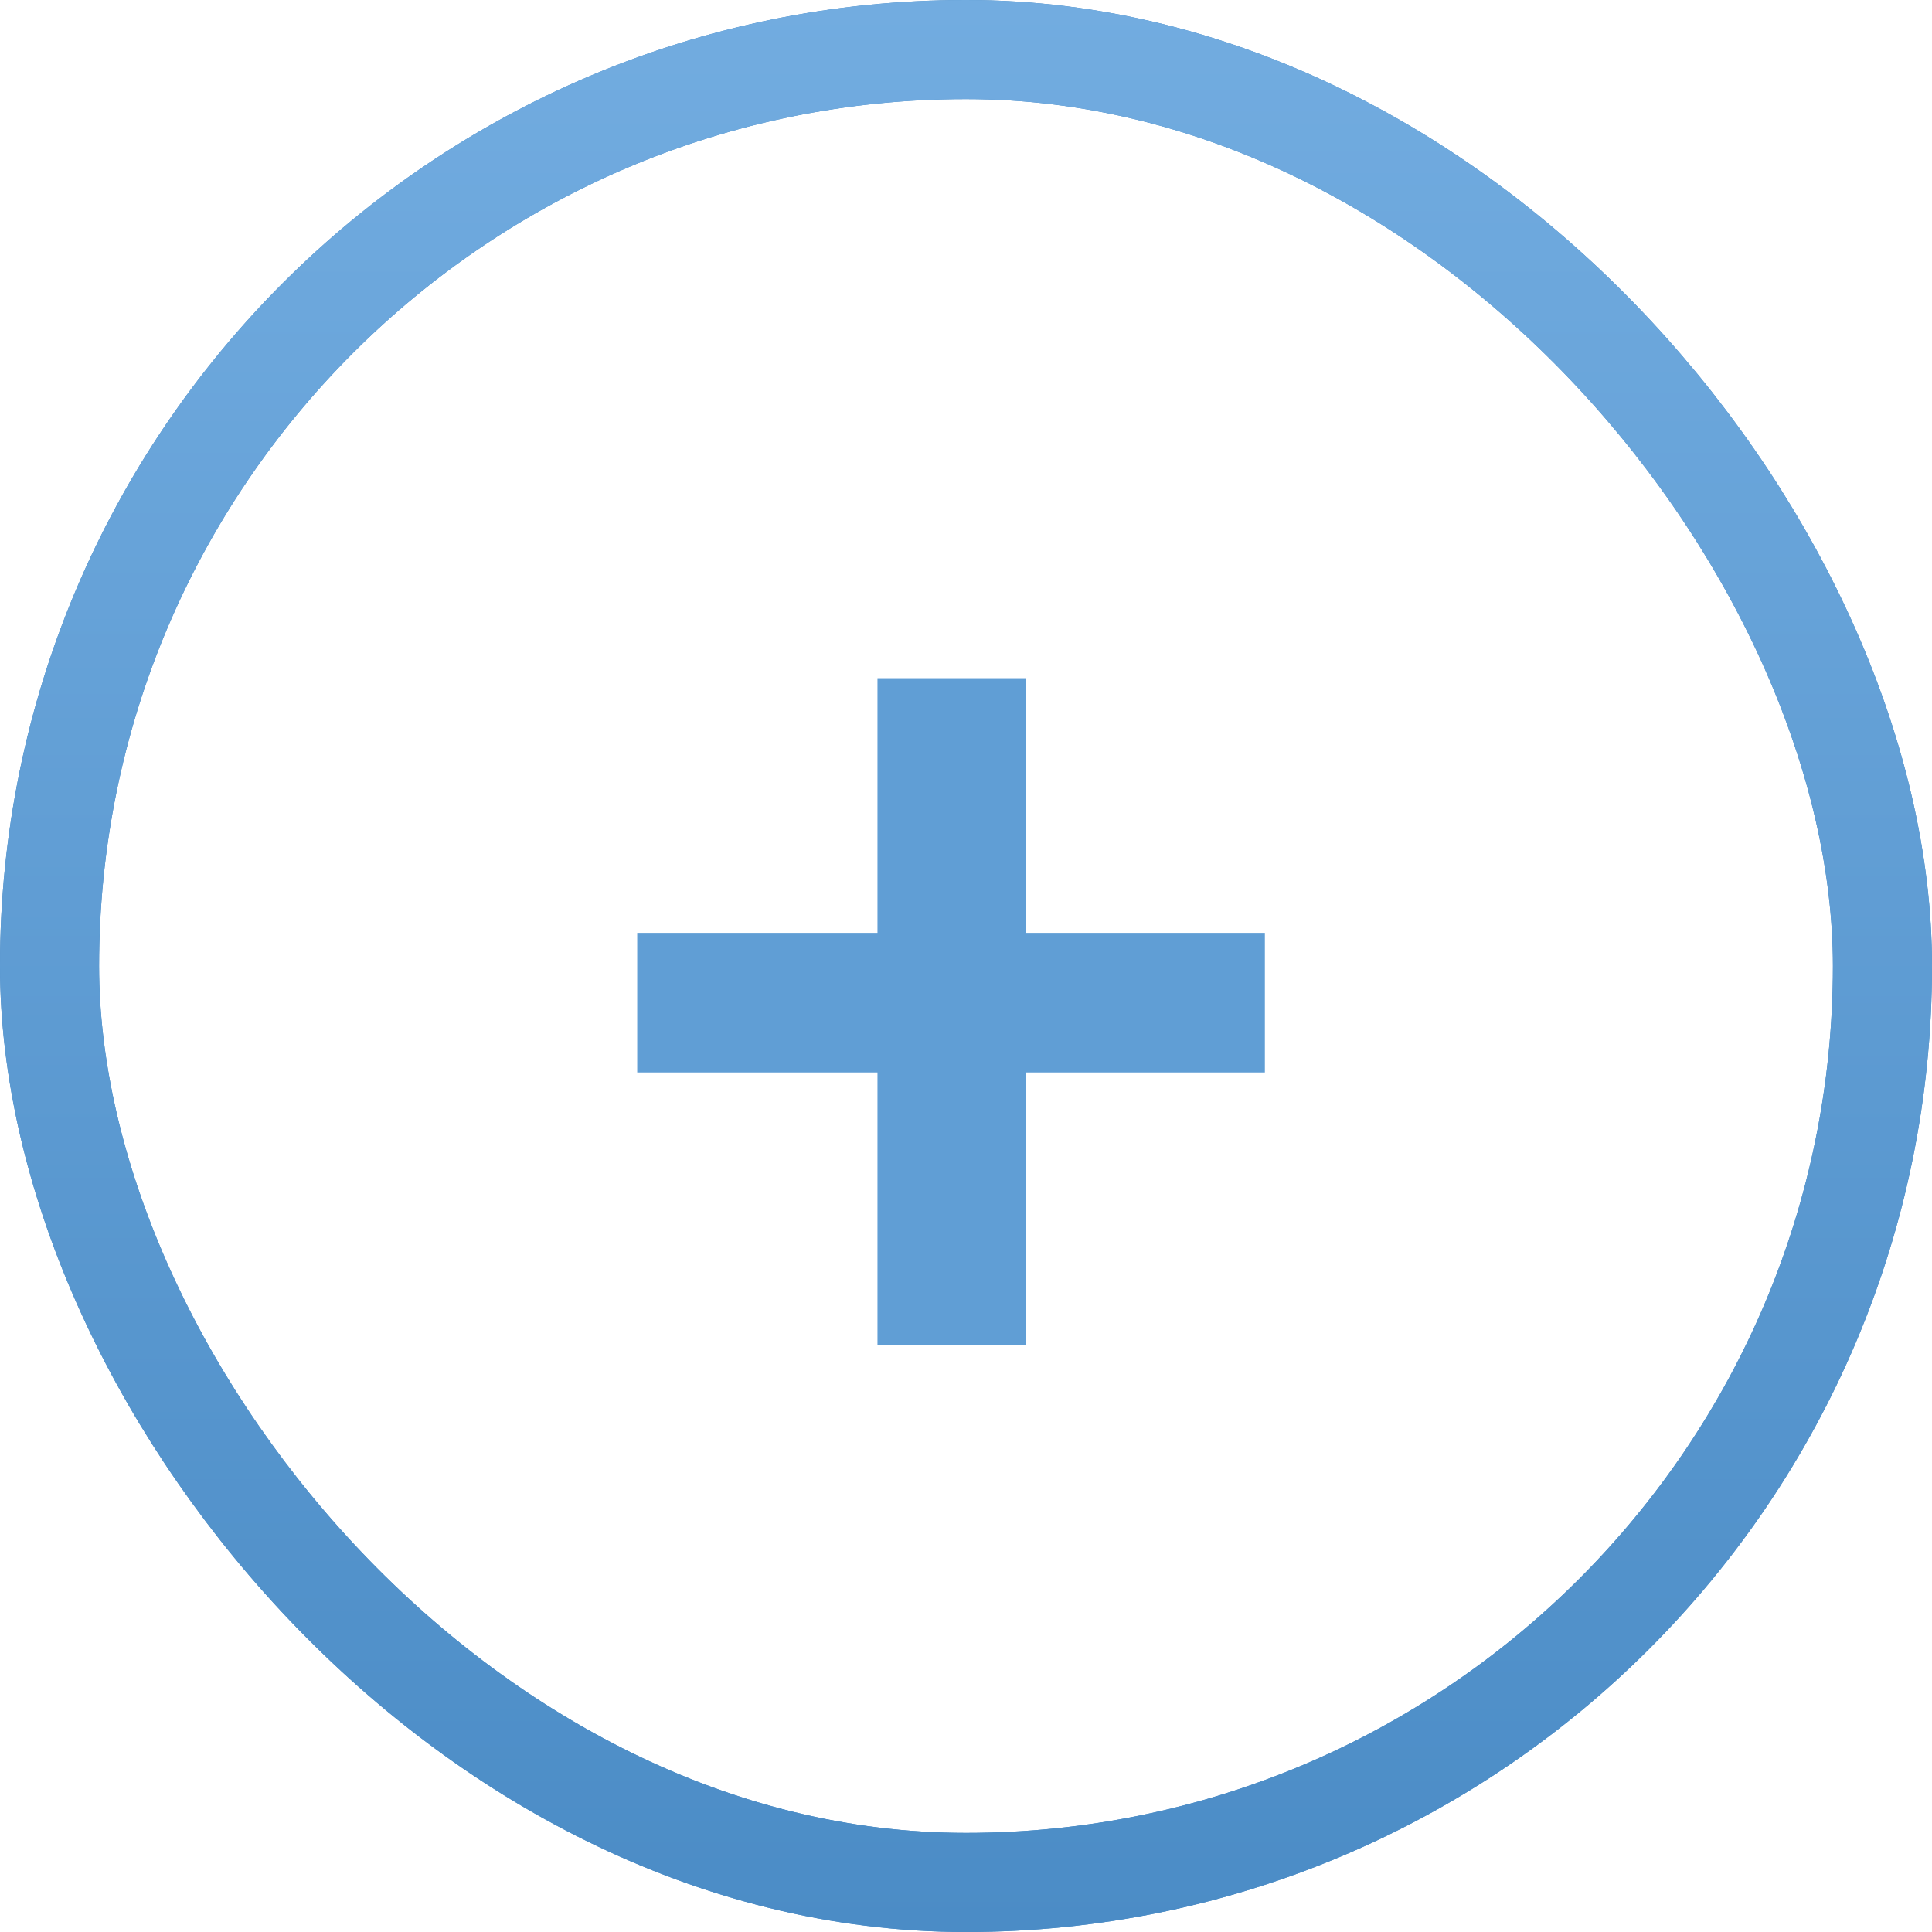 <svg width="39" height="39" viewBox="0 0 39 39" fill="none" xmlns="http://www.w3.org/2000/svg">
<rect x="1" y="1" width="37" height="37" rx="18.5" stroke="#4084C0" stroke-width="2"/>
<rect x="1" y="1" width="37" height="37" rx="18.5" stroke="url(#paint0_linear)" stroke-width="2"/>
<path d="M20.709 18.831H25.533V21.649H20.709V27.146H17.713V21.649H12.863V18.831H17.713V13.69H20.709V18.831Z" fill="#609ED5"/>
<defs>
<linearGradient id="paint0_linear" x1="19.5" y1="0" x2="19.5" y2="39" gradientUnits="userSpaceOnUse">
<stop stop-color="#72ACE0"/>
<stop offset="1" stop-color="#4B8CC6"/>
</linearGradient>
</defs>
</svg>
